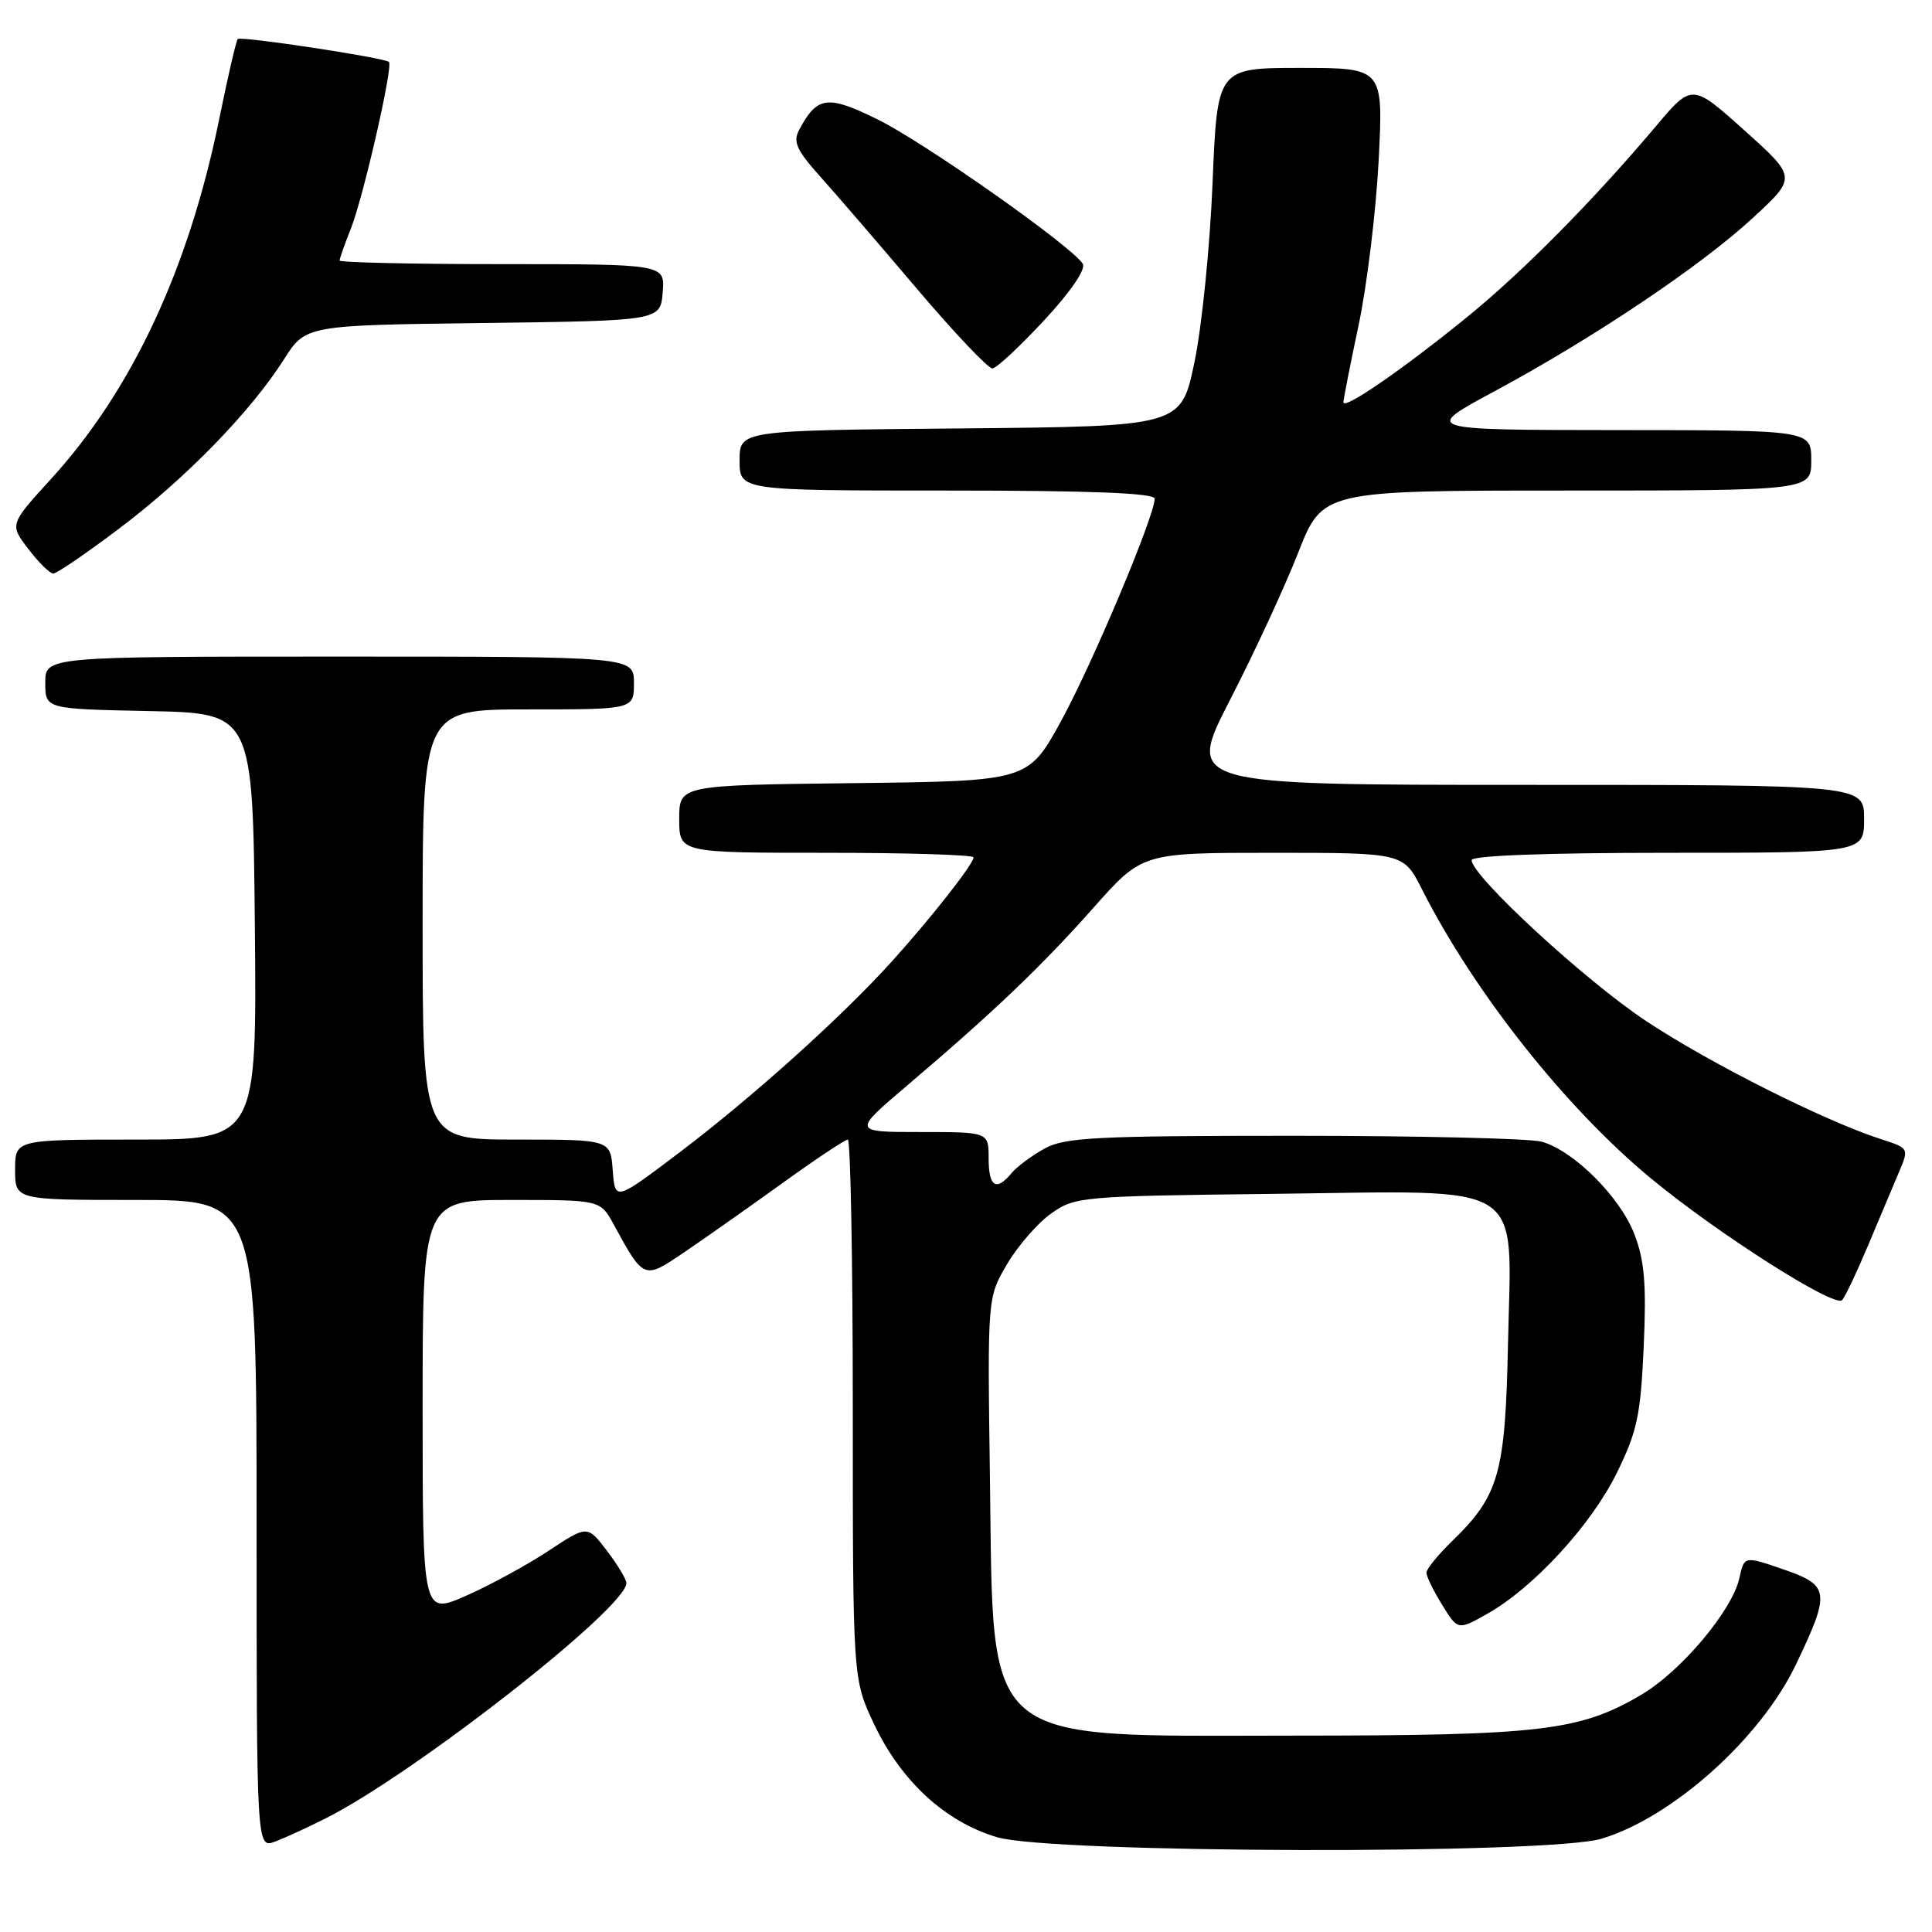 <?xml version="1.0" encoding="UTF-8" standalone="no"?>
<!DOCTYPE svg PUBLIC "-//W3C//DTD SVG 1.1//EN" "http://www.w3.org/Graphics/SVG/1.1/DTD/svg11.dtd" >
<svg xmlns="http://www.w3.org/2000/svg" xmlns:xlink="http://www.w3.org/1999/xlink" version="1.1" viewBox="0 0 256 256">
 <g >
 <path fill="currentColor"
d=" M 43.22 240.91 C 55.05 234.92 83.00 213.04 83.00 209.77 C 83.00 209.27 81.84 207.34 80.42 205.48 C 77.83 202.09 77.83 202.09 72.67 205.50 C 69.82 207.38 64.91 210.06 61.75 211.45 C 56.00 213.97 56.00 213.97 56.00 186.49 C 56.00 159.00 56.00 159.00 67.77 159.00 C 79.55 159.00 79.55 159.00 81.32 162.25 C 85.33 169.59 85.30 169.57 90.68 165.92 C 93.33 164.13 99.14 160.03 103.59 156.83 C 108.04 153.62 111.98 151.00 112.34 151.00 C 112.70 151.00 113.00 167.09 113.00 186.75 C 113.00 222.50 113.00 222.50 115.84 228.50 C 119.42 236.04 125.26 241.41 132.12 243.44 C 139.34 245.59 205.20 245.75 212.21 243.64 C 221.64 240.80 233.30 230.34 237.98 220.54 C 242.57 210.93 242.45 210.07 236.31 207.95 C 231.12 206.16 231.12 206.16 230.48 209.10 C 229.53 213.41 222.72 221.50 217.42 224.60 C 209.29 229.37 204.15 229.97 171.50 229.98 C 129.53 230.00 131.67 231.81 131.17 195.72 C 130.84 171.95 130.84 171.95 133.42 167.54 C 134.85 165.11 137.47 162.09 139.25 160.82 C 142.42 158.56 143.15 158.49 168.87 158.19 C 202.79 157.79 200.26 156.17 199.82 177.99 C 199.46 195.25 198.65 198.15 192.42 204.20 C 190.55 206.01 189.02 207.90 189.01 208.38 C 189.00 208.87 189.94 210.79 191.09 212.65 C 193.18 216.03 193.18 216.03 197.05 213.85 C 203.17 210.41 210.82 202.10 214.21 195.22 C 216.94 189.67 217.39 187.58 217.80 178.43 C 218.17 170.18 217.91 167.04 216.57 163.55 C 214.69 158.62 208.52 152.46 204.28 151.28 C 202.75 150.85 188.00 150.50 171.50 150.50 C 145.26 150.50 141.11 150.71 138.43 152.18 C 136.74 153.11 134.77 154.57 134.05 155.43 C 132.00 157.91 131.00 157.28 131.00 153.50 C 131.00 150.00 131.00 150.00 121.97 150.00 C 112.95 150.00 112.95 150.00 120.22 143.82 C 131.64 134.12 137.97 128.08 144.92 120.25 C 151.35 113.00 151.35 113.00 168.66 113.00 C 185.97 113.00 185.97 113.00 188.42 117.84 C 195.34 131.50 207.45 146.79 218.74 156.13 C 227.58 163.44 243.09 173.32 244.09 172.27 C 244.49 171.85 246.04 168.57 247.54 165.00 C 249.05 161.43 250.88 157.07 251.62 155.32 C 252.96 152.15 252.96 152.14 249.23 150.94 C 241.70 148.50 226.53 140.87 218.13 135.30 C 209.99 129.90 195.00 116.07 195.00 113.97 C 195.00 113.37 204.92 113.00 221.00 113.00 C 247.00 113.00 247.00 113.00 247.00 108.50 C 247.00 104.00 247.00 104.00 202.10 104.00 C 157.20 104.00 157.20 104.00 162.98 92.75 C 166.17 86.56 170.23 77.79 172.01 73.25 C 175.25 65.00 175.25 65.00 207.63 65.00 C 240.00 65.00 240.00 65.00 240.00 61.00 C 240.00 57.00 240.00 57.00 214.25 56.99 C 188.50 56.97 188.50 56.97 198.00 51.86 C 211.10 44.82 225.39 35.23 232.29 28.85 C 238.08 23.50 238.08 23.50 231.14 17.27 C 224.20 11.05 224.20 11.05 219.38 16.77 C 211.17 26.51 201.81 35.98 194.50 41.93 C 185.96 48.89 178.00 54.38 178.01 53.30 C 178.02 52.86 178.93 48.23 180.04 43.00 C 181.14 37.77 182.33 27.99 182.68 21.25 C 183.30 9.00 183.30 9.00 172.30 9.00 C 161.30 9.00 161.30 9.00 160.67 24.25 C 160.33 32.64 159.25 43.33 158.27 48.00 C 156.50 56.50 156.50 56.50 127.25 56.77 C 98.00 57.03 98.00 57.03 98.00 61.02 C 98.00 65.00 98.00 65.00 125.50 65.00 C 144.45 65.00 153.00 65.33 153.00 66.08 C 153.00 68.36 144.78 87.89 140.62 95.50 C 136.24 103.50 136.24 103.50 113.12 103.77 C 90.00 104.04 90.00 104.04 90.00 108.52 C 90.00 113.00 90.00 113.00 109.50 113.00 C 120.22 113.00 129.00 113.27 129.00 113.61 C 129.00 114.49 123.31 121.72 118.08 127.50 C 111.40 134.87 99.65 145.43 90.00 152.73 C 81.50 159.16 81.50 159.16 81.19 155.08 C 80.89 151.00 80.89 151.00 68.44 151.00 C 56.00 151.00 56.00 151.00 56.00 122.50 C 56.00 94.00 56.00 94.00 70.00 94.00 C 84.00 94.00 84.00 94.00 84.00 90.50 C 84.00 87.00 84.00 87.00 45.00 87.00 C 6.00 87.00 6.00 87.00 6.00 90.47 C 6.00 93.94 6.00 93.94 19.75 94.22 C 33.50 94.50 33.50 94.50 33.77 122.75 C 34.03 151.00 34.03 151.00 18.02 151.00 C 2.00 151.00 2.00 151.00 2.00 155.00 C 2.00 159.00 2.00 159.00 18.00 159.00 C 34.00 159.00 34.00 159.00 34.00 201.98 C 34.00 244.95 34.00 244.95 36.47 244.01 C 37.82 243.50 40.86 242.10 43.22 240.91 Z  M 15.81 70.02 C 24.61 63.39 33.21 54.56 37.61 47.64 C 40.50 43.10 40.50 43.10 64.00 42.80 C 87.50 42.50 87.50 42.50 87.81 38.75 C 88.12 35.00 88.12 35.00 66.56 35.00 C 54.70 35.00 45.00 34.78 45.00 34.52 C 45.00 34.26 45.67 32.34 46.50 30.27 C 48.14 26.14 52.11 8.78 51.54 8.21 C 50.99 7.65 31.91 4.76 31.50 5.17 C 31.30 5.37 30.19 10.14 29.05 15.77 C 25.00 35.65 17.48 51.72 6.74 63.49 C 1.27 69.49 1.27 69.49 3.75 72.74 C 5.12 74.53 6.61 76.00 7.06 76.00 C 7.51 76.00 11.45 73.31 15.81 70.02 Z  M 138.35 42.45 C 141.88 38.65 143.91 35.67 143.47 34.95 C 142.04 32.64 122.47 18.86 116.30 15.83 C 109.62 12.54 108.29 12.72 105.88 17.23 C 105.05 18.78 105.56 19.91 108.68 23.39 C 110.78 25.73 116.55 32.43 121.50 38.27 C 126.45 44.10 130.95 48.85 131.50 48.82 C 132.05 48.79 135.13 45.92 138.35 42.45 Z "/>
</g>
</svg>